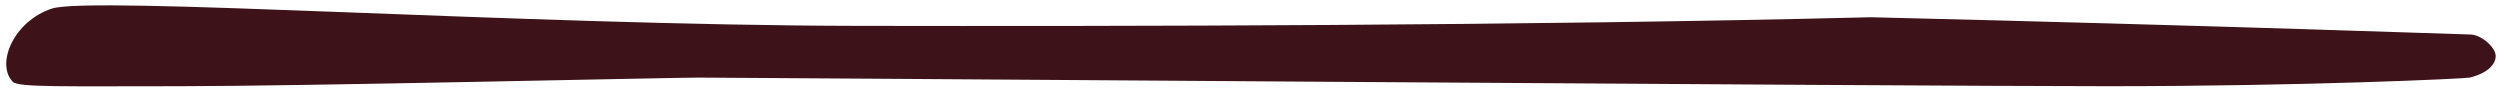 <svg width="290" height="11" viewBox="0 0 290 11" fill="none" xmlns="http://www.w3.org/2000/svg">
<path d="M6 1C10.5 -0.5 60.555 2.933 99.5 3C129.847 3.052 177 3 217 2C258.5 3 285.841 4 286.5 4C287.842 4 289.5 5.5 289.5 6.5C289.5 7.5 288.5 8.5 286.5 9C286.021 9.12 267.5 10 244.5 10C221.5 10 85.5 9 81 9C77.955 9 34.5 9.999 21 10C7.5 10 2.147 10.147 1.5 9.5C-0.5 7.5 1.5 2.5 6 1Z" fill="#3D1319"/>
</svg>
